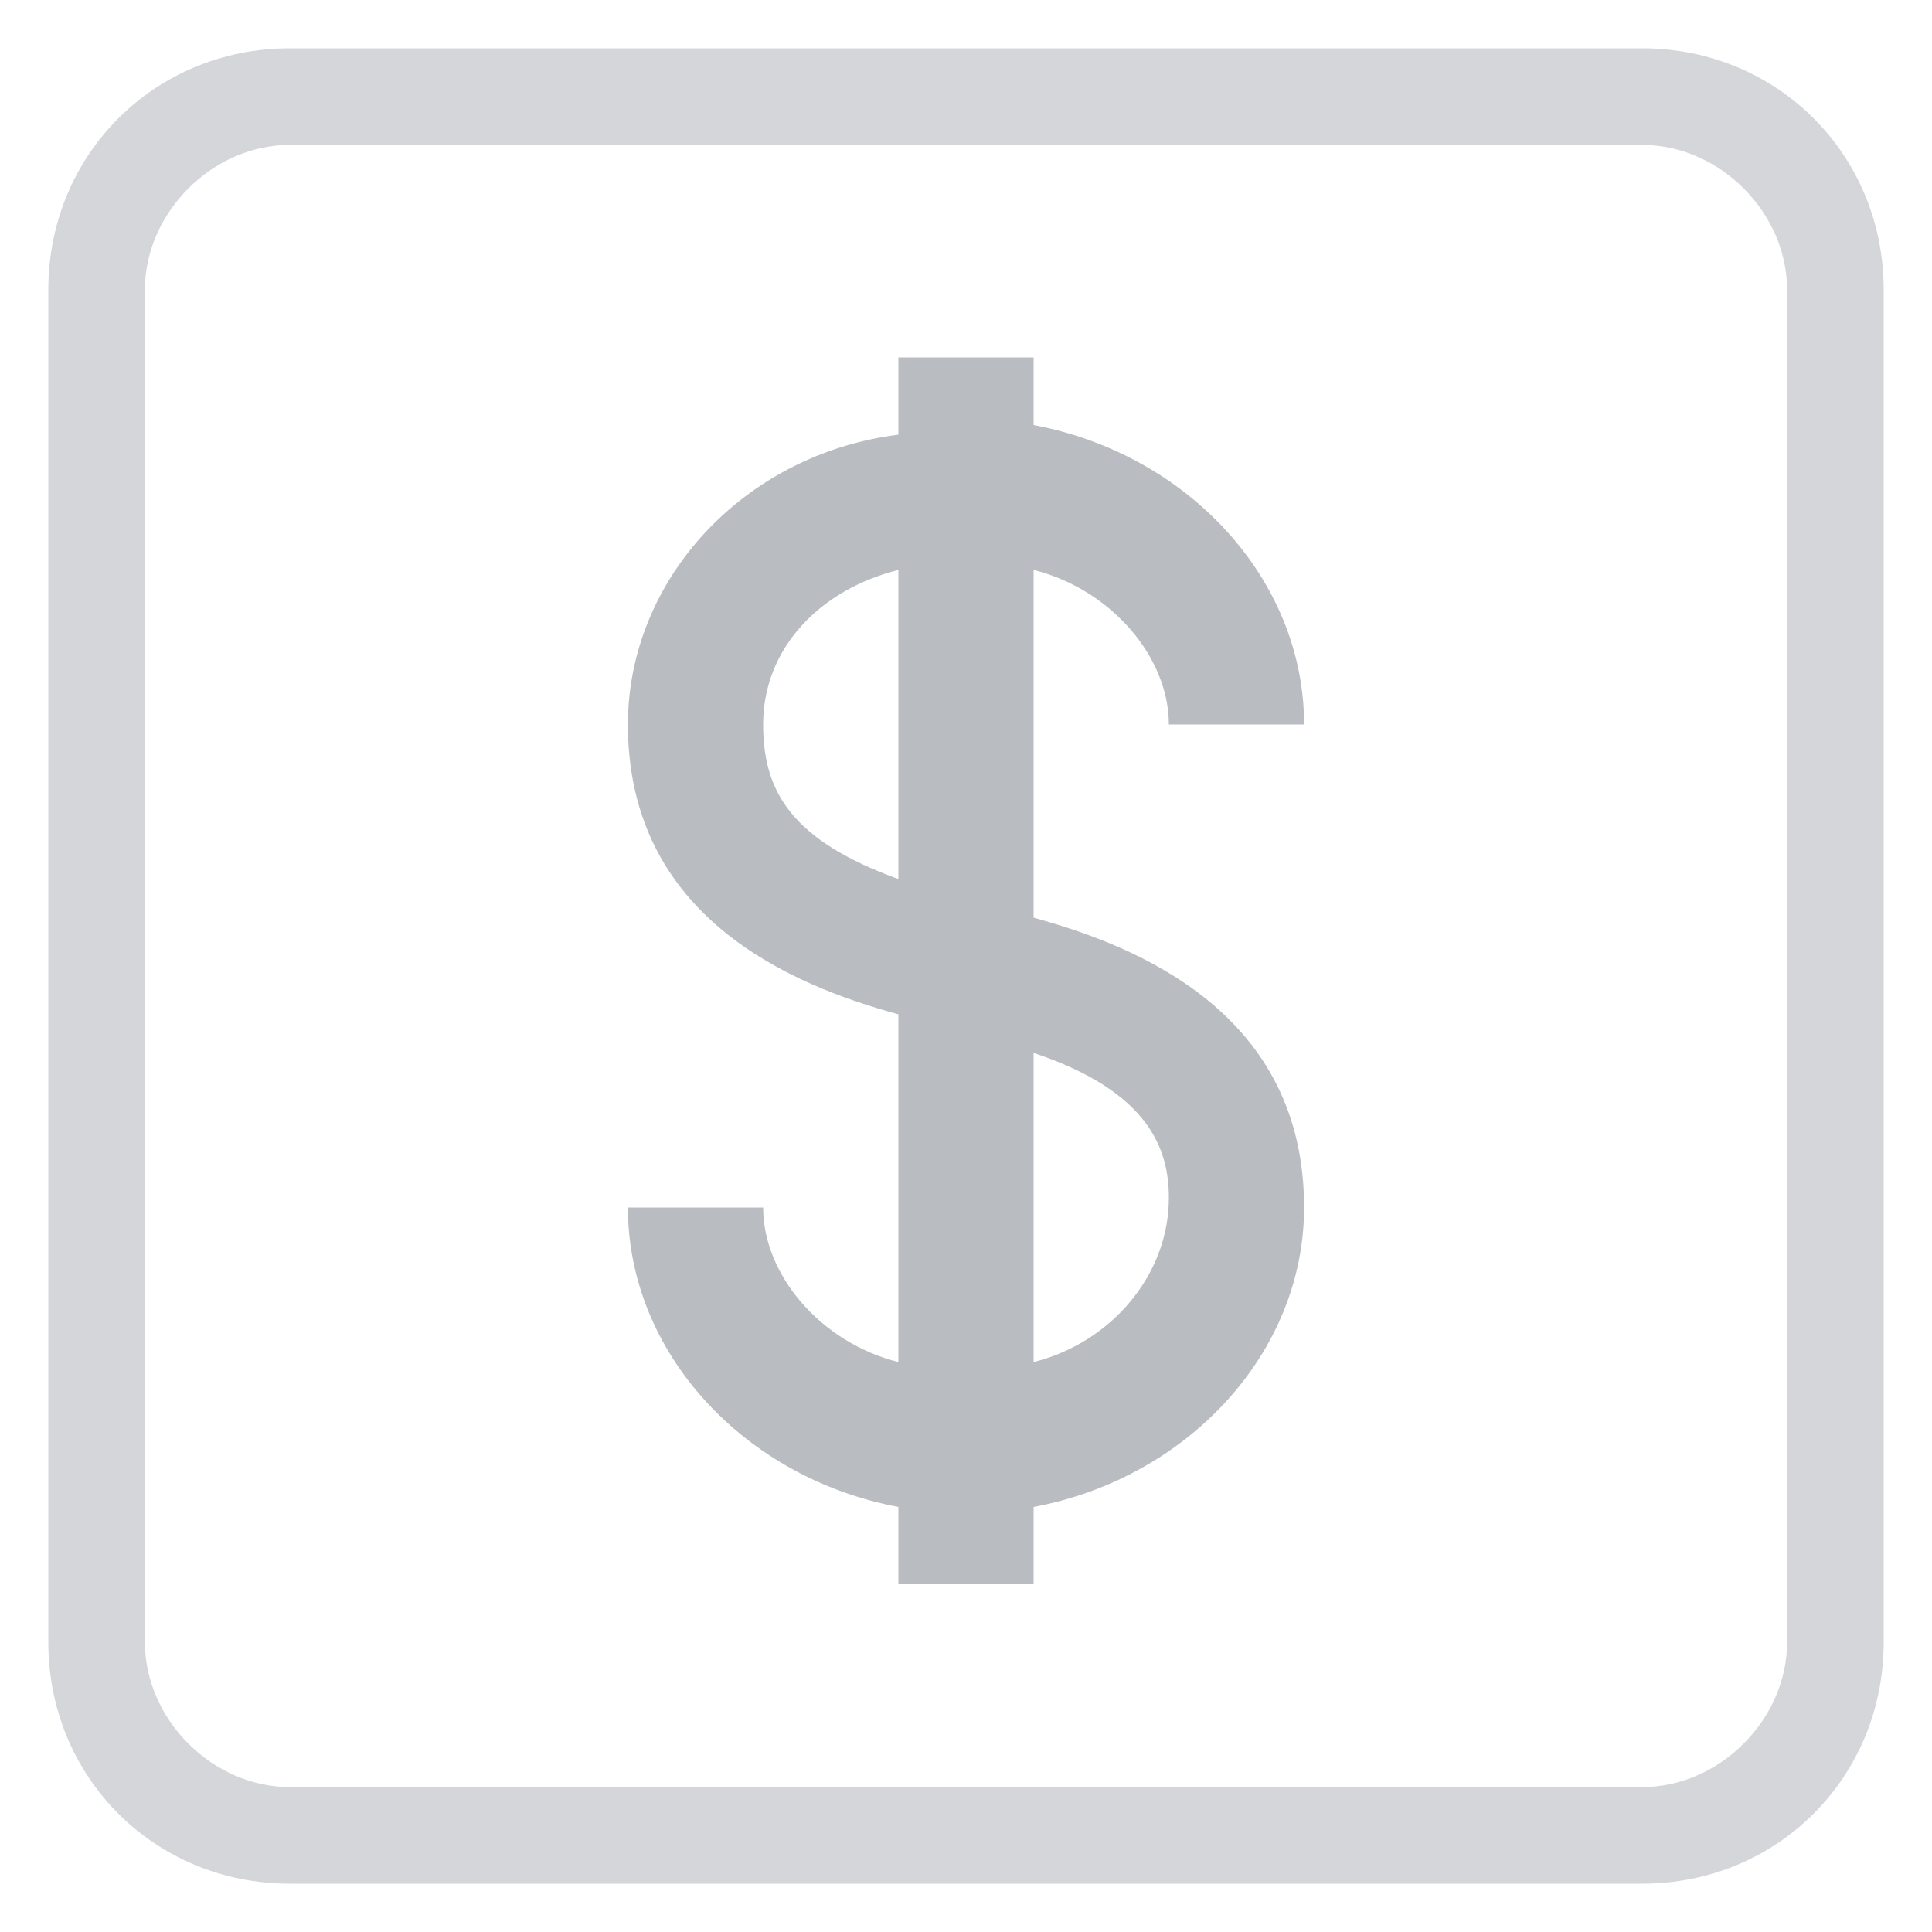 <?xml version="1.0" encoding="utf-8"?>
<!-- Generator: Adobe Illustrator 19.1.0, SVG Export Plug-In . SVG Version: 6.00 Build 0)  -->
<svg version="1.1" id="Layer_1" xmlns="http://www.w3.org/2000/svg" xmlns:xlink="http://www.w3.org/1999/xlink" x="0px" y="0px"
	 viewBox="0 0 20 20" style="enable-background:new 0 0 20 20;" xml:space="preserve">
<style type="text/css">
	.st0{fill:#0077CC;}
	.st1{fill:#52575C;}
	.st2{fill:#65BB5C;}
	.st3{fill:#F78C75;}
	.st4{fill:#DCB000;}
	.st5{fill:#3A3D41;}
	.st6{fill:#FFCF10;}
	.st7{fill:#F23B14;}
	.st8{filter:url(#Adobe_OpacityMaskFilter);}
	.st9{fill:#FFFFFF;}
	.st10{mask:url(#mask-2_2_);fill:#65BB5C;}
	.st11{opacity:0.25;}
	.st12{fill:#B9BDC1;}
	.st13{fill:#D4D6D9;}
</style>
<g>
	<path class="st13" d="M17,19.5H3c-1.4,0-2.5-1.1-2.5-2.5V3c0-1.4,1.1-2.5,2.5-2.5h14c1.4,0,2.5,1.1,2.5,2.5v14
		C19.5,18.4,18.4,19.5,17,19.5z M3,1.5C2.2,1.5,1.5,2.2,1.5,3v14c0,0.8,0.7,1.5,1.5,1.5h14c0.8,0,1.5-0.7,1.5-1.5V3
		c0-0.8-0.7-1.5-1.5-1.5H3z"/>
</g>
<g id="XMLID_43_">
	<path class="st12" d="M10.7,9.5V5.9c0.8,0.2,1.4,0.9,1.4,1.6h1.4c0-1.5-1.2-2.8-2.8-3.1V3.7H9.3v0.8C7.7,4.7,6.5,6,6.5,7.5
		c0,2,1.7,2.7,2.8,3v3.6c-0.8-0.2-1.4-0.9-1.4-1.6H6.5c0,1.5,1.2,2.8,2.8,3.1v0.8h1.4v-0.8c1.6-0.3,2.8-1.6,2.8-3.1
		C13.5,10.5,11.8,9.8,10.7,9.5z M7.9,7.5c0-0.8,0.6-1.4,1.4-1.6v3.2C8.2,8.7,7.9,8.2,7.9,7.5z M10.7,14.1v-3.2
		c1.2,0.4,1.4,1,1.4,1.5C12.1,13.2,11.5,13.9,10.7,14.1z"/>
</g>
</svg>
